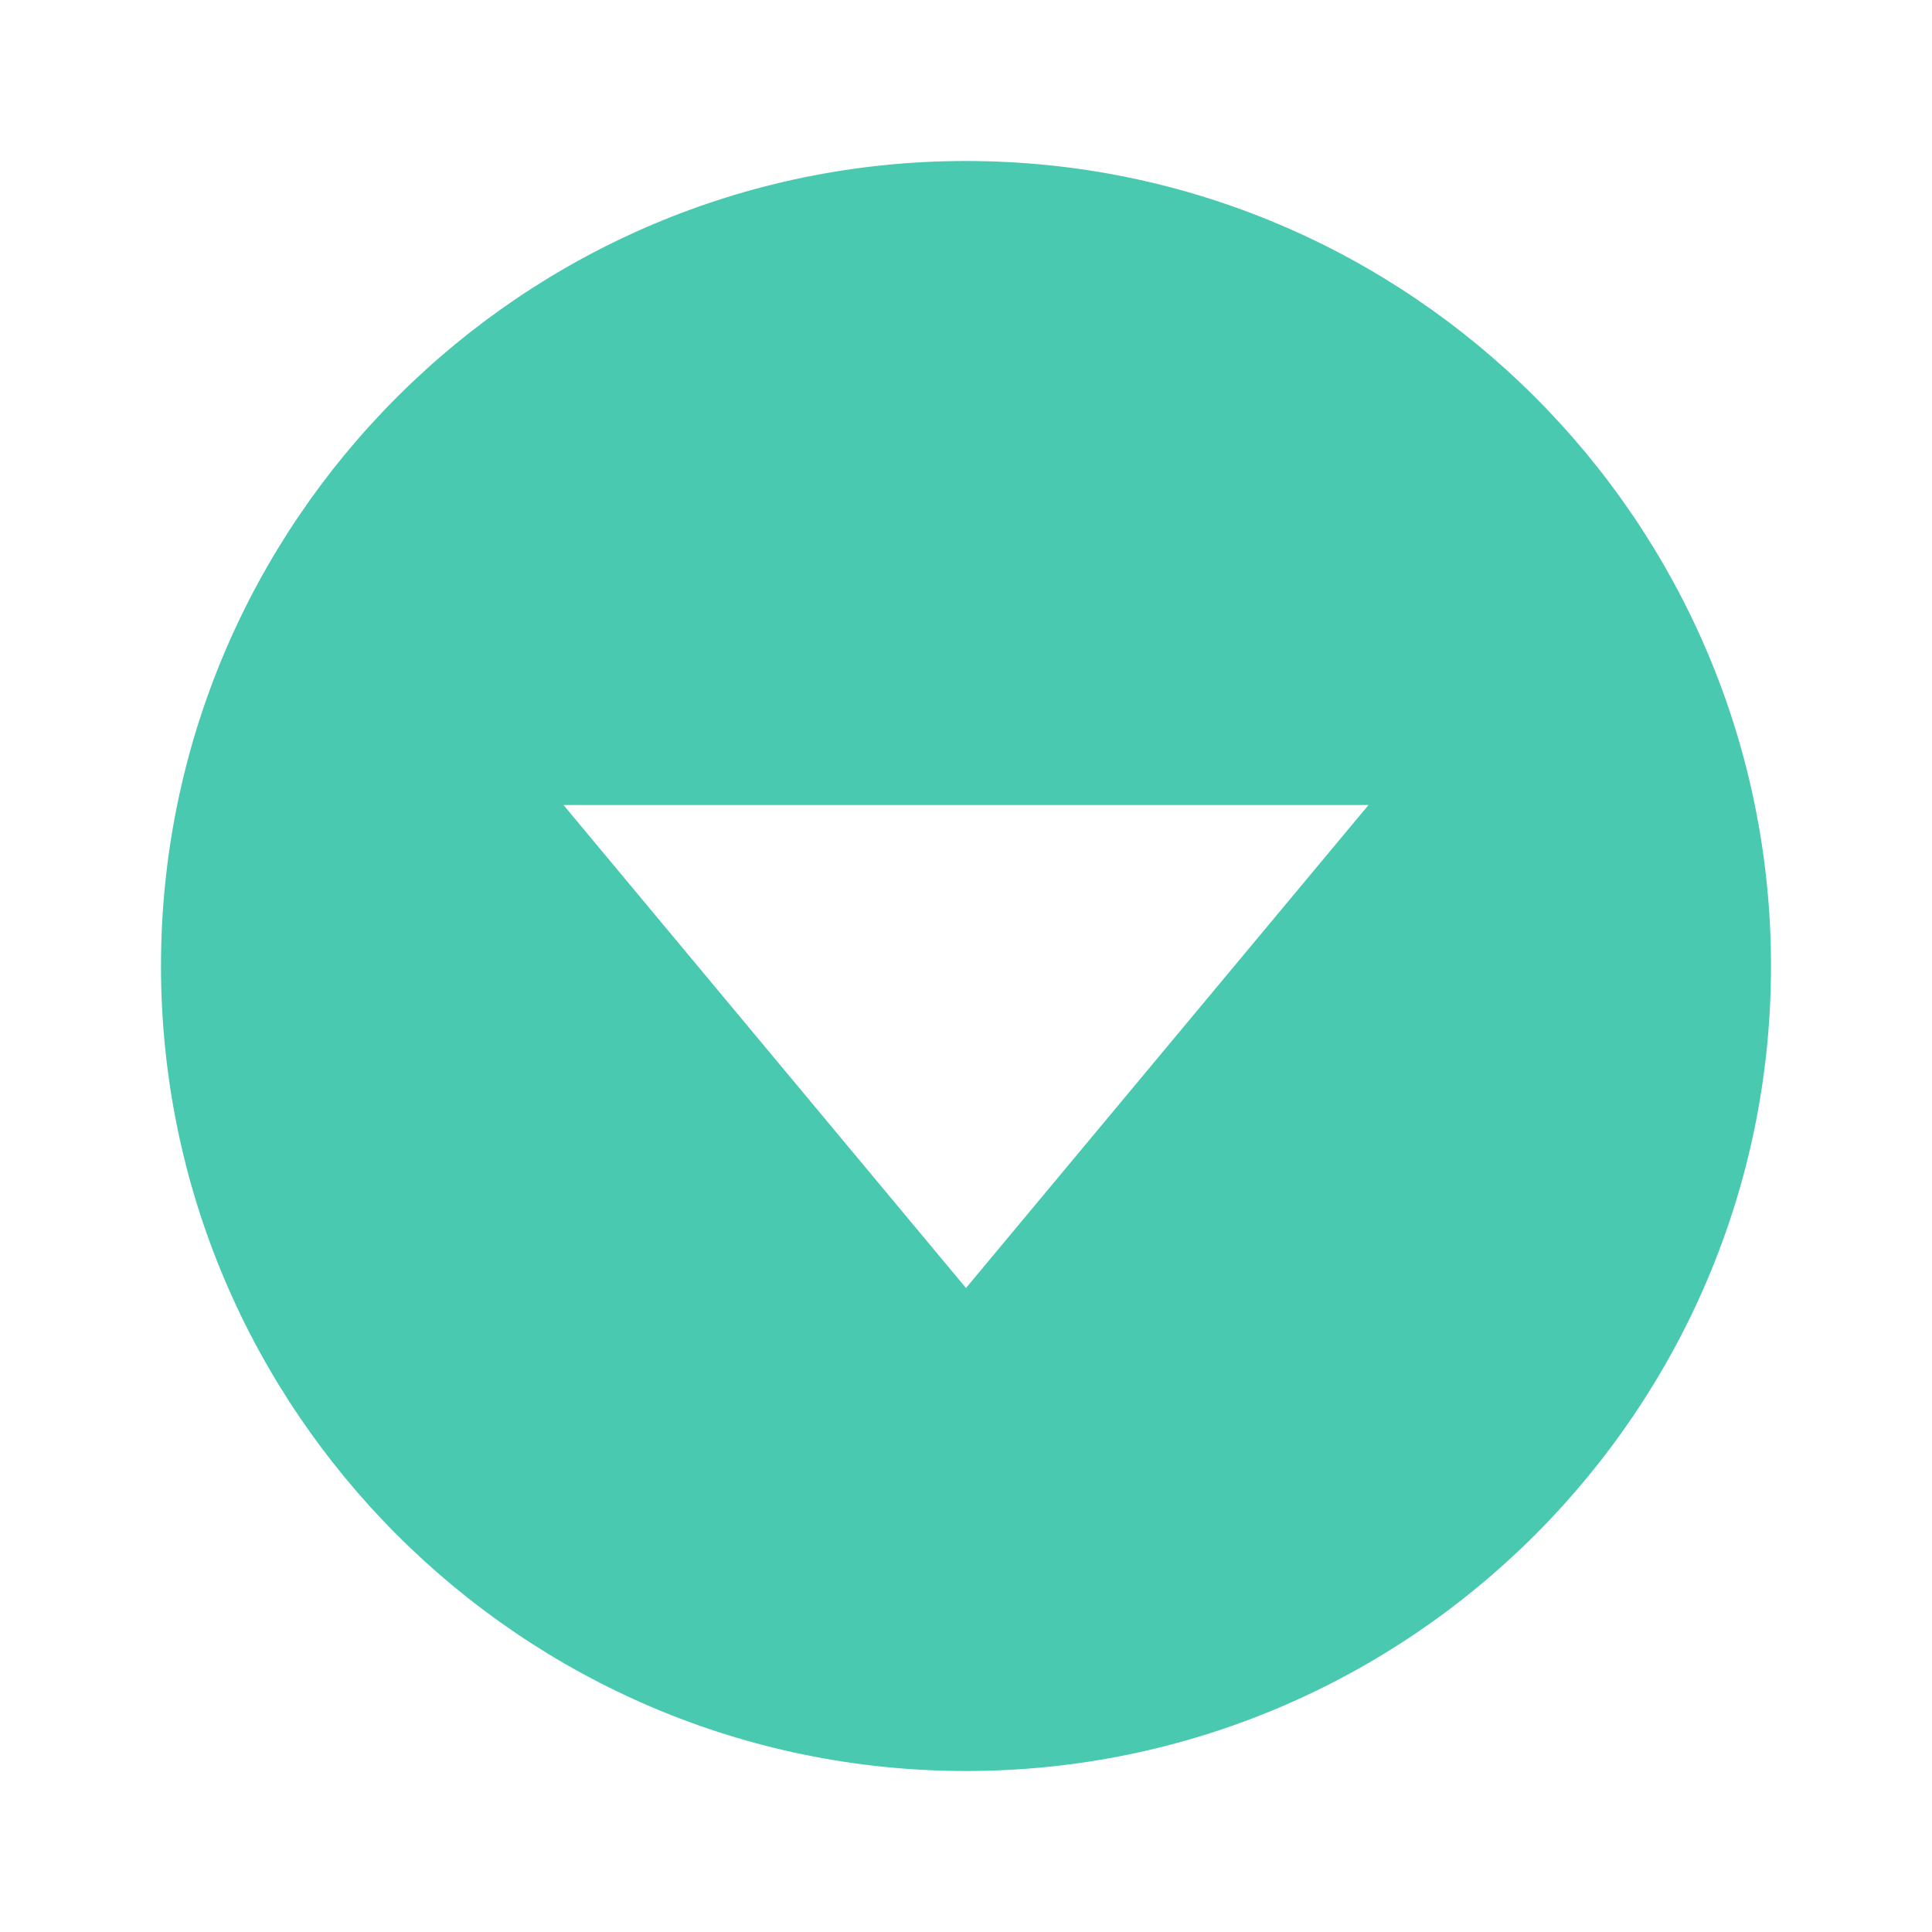 <svg xmlns="http://www.w3.org/2000/svg" width="24" height="24" viewBox="0 0 24 24" style="fill: #48C9B0;transform: ;msFilter:;"><path d="M12 2C6.486 2 2 6.486 2 12s4.486 10 10 10c5.515 0 10-4.486 10-10S17.515 2 12 2zm0 14-5-6h10l-5 6z"></path></svg>